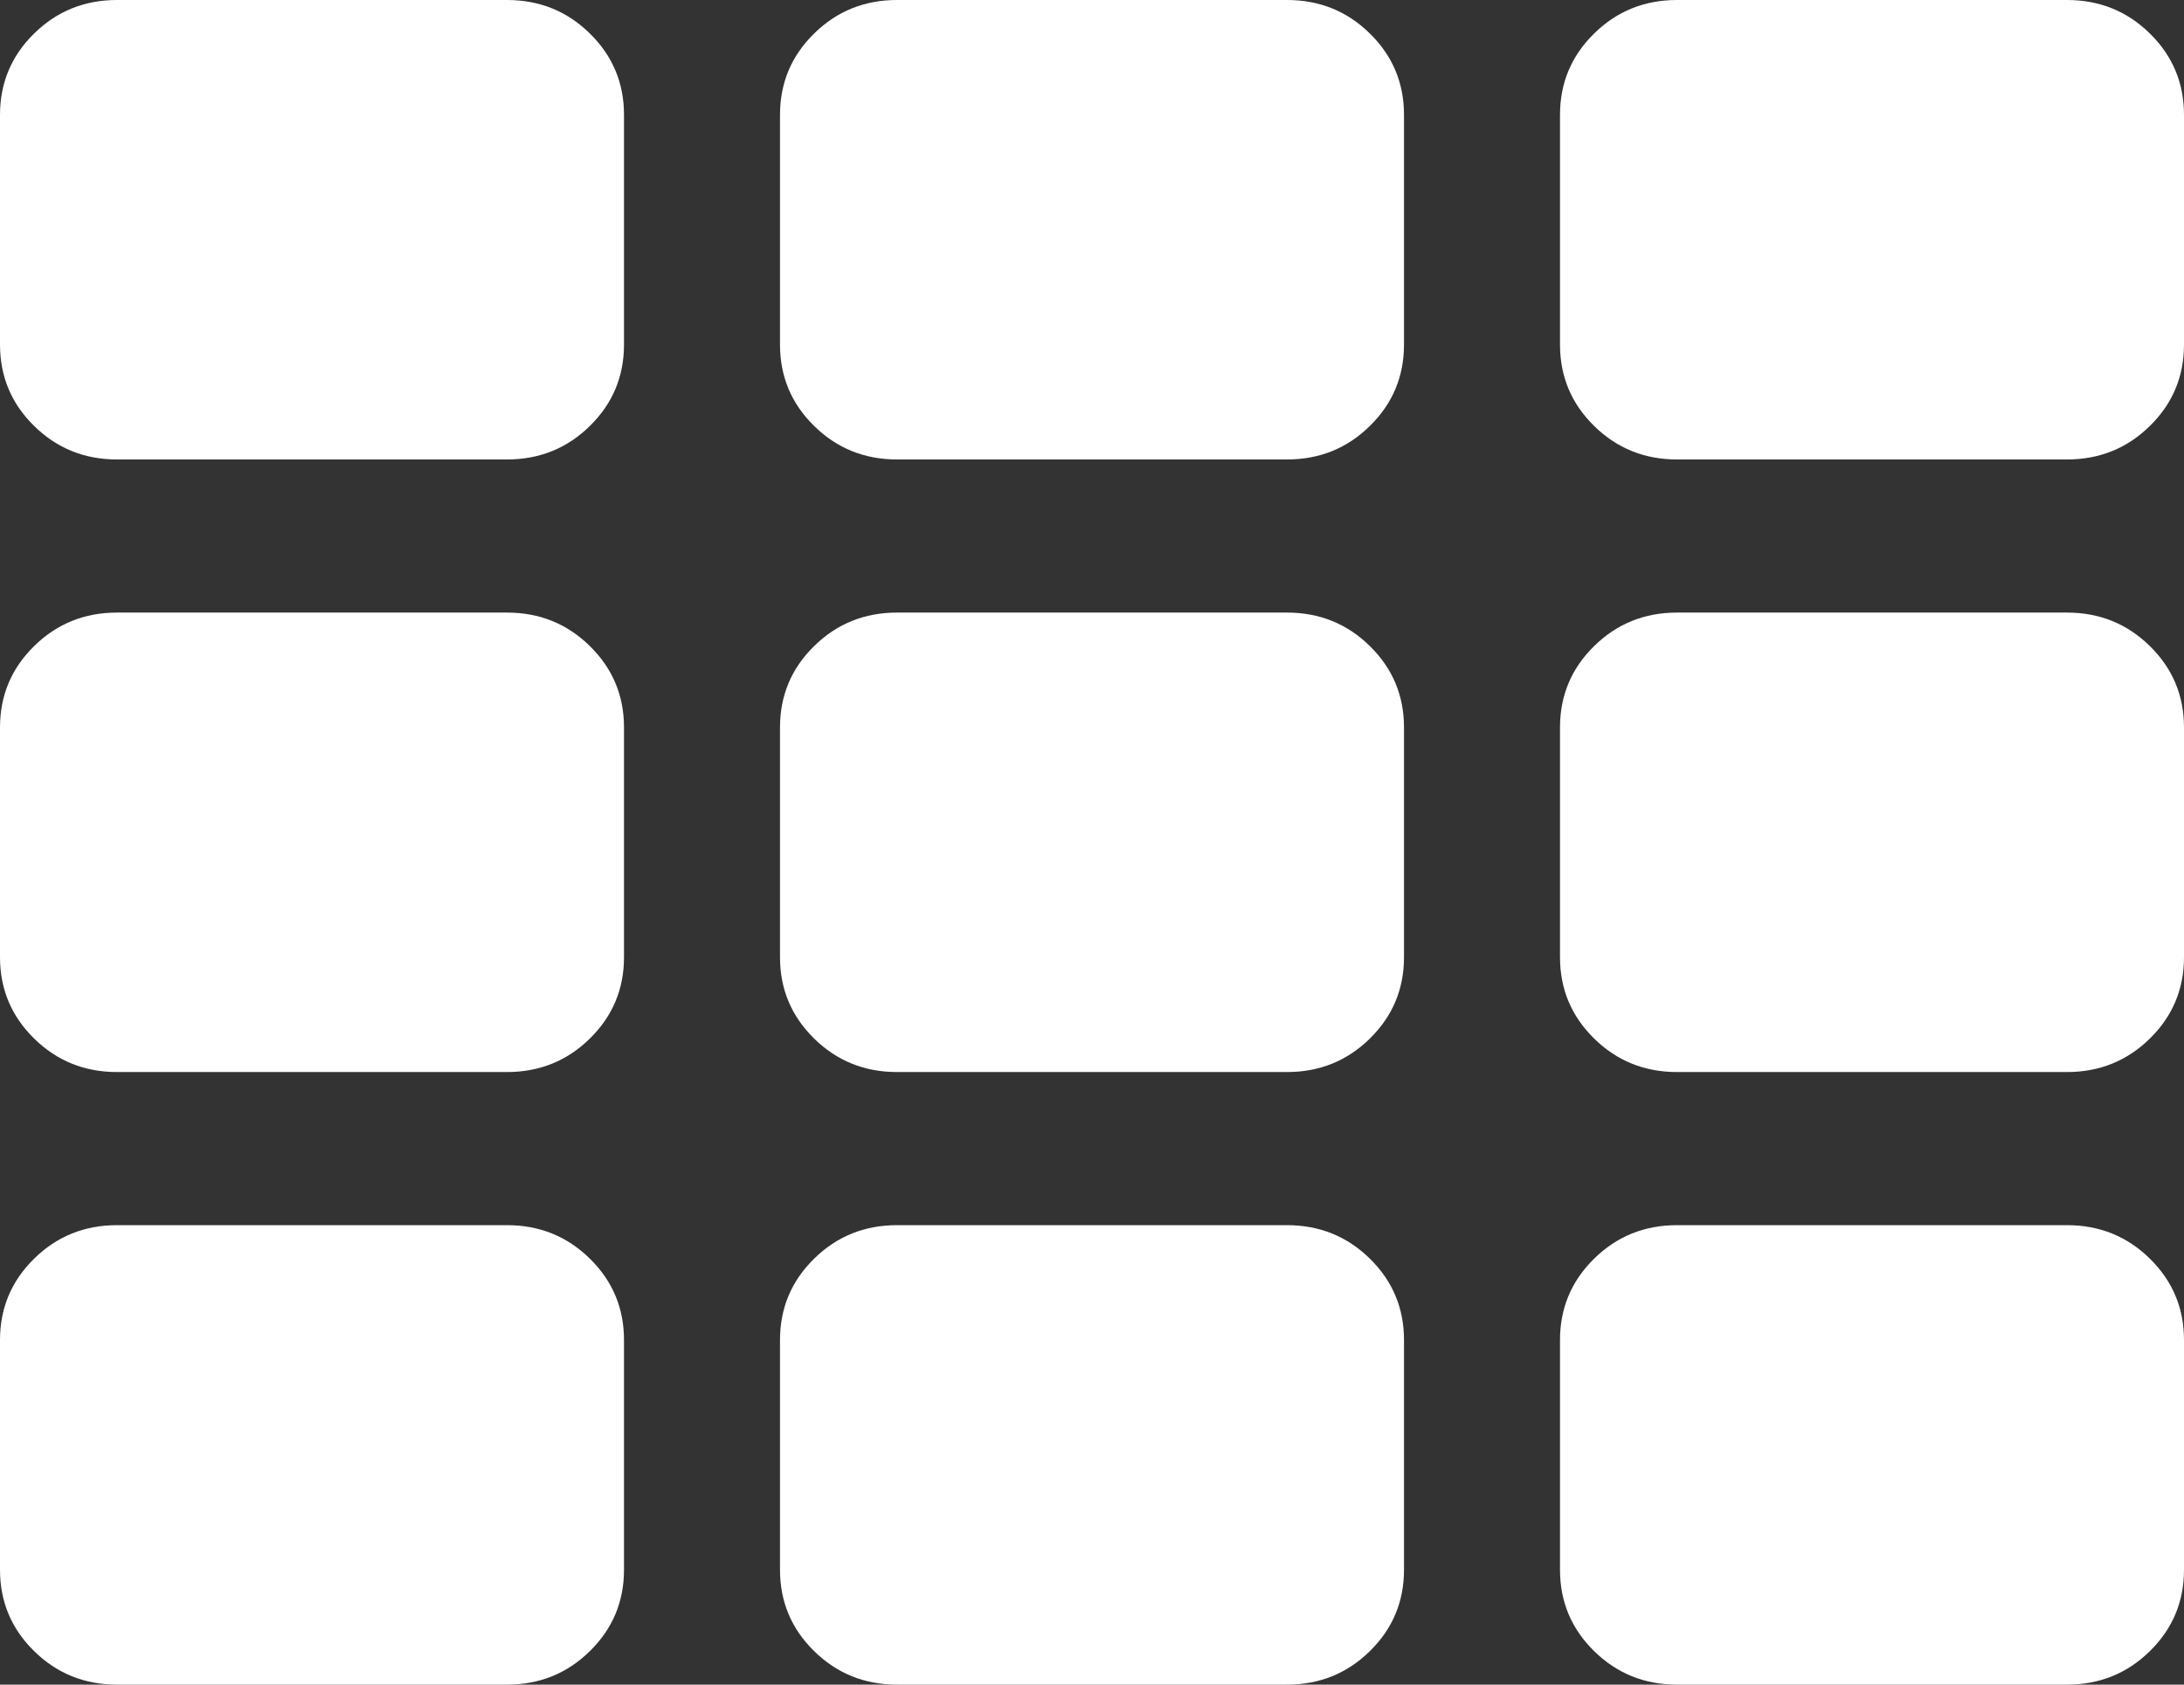 ﻿<?xml version="1.0" encoding="utf-8"?>
<svg version="1.1" xmlns:xlink="http://www.w3.org/1999/xlink" width="35px" height="27px" xmlns="http://www.w3.org/2000/svg">
  <rect width="100%" height="100%" fill="#333333" stroke="none"/>
  <g transform="matrix(1 0 0 1 -13 -73 )">
    <path d="M 9.453 20.173  C 9.818 20.531  10 20.966  10 21.477  L 10 25.159  C 10 25.67  9.818 26.105  9.453 26.463  C 9.089 26.821  8.646 27  8.125 27  L 1.875 27  C 1.354 27  0.911 26.821  0.547 26.463  C 0.182 26.105  0 25.67  0 25.159  L 0 21.477  C 0 20.966  0.182 20.531  0.547 20.173  C 0.911 19.815  1.354 19.636  1.875 19.636  L 8.125 19.636  C 8.646 19.636  9.089 19.815  9.453 20.173  Z M 9.453 10.355  C 9.818 10.713  10 11.148  10 11.659  L 10 15.341  C 10 15.852  9.818 16.287  9.453 16.645  C 9.089 17.003  8.646 17.182  8.125 17.182  L 1.875 17.182  C 1.354 17.182  0.911 17.003  0.547 16.645  C 0.182 16.287  0 15.852  0 15.341  L 0 11.659  C 0 11.148  0.182 10.713  0.547 10.355  C 0.911 9.997  1.354 9.818  1.875 9.818  L 8.125 9.818  C 8.646 9.818  9.089 9.997  9.453 10.355  Z M 21.953 20.173  C 22.318 20.531  22.5 20.966  22.5 21.477  L 22.5 25.159  C 22.5 25.67  22.318 26.105  21.953 26.463  C 21.589 26.821  21.146 27  20.625 27  L 14.375 27  C 13.854 27  13.411 26.821  13.047 26.463  C 12.682 26.105  12.5 25.67  12.5 25.159  L 12.5 21.477  C 12.5 20.966  12.682 20.531  13.047 20.173  C 13.411 19.815  13.854 19.636  14.375 19.636  L 20.625 19.636  C 21.146 19.636  21.589 19.815  21.953 20.173  Z M 9.453 0.537  C 9.818 0.895  10 1.33  10 1.841  L 10 5.523  C 10 6.034  9.818 6.469  9.453 6.827  C 9.089 7.185  8.646 7.364  8.125 7.364  L 1.875 7.364  C 1.354 7.364  0.911 7.185  0.547 6.827  C 0.182 6.469  0 6.034  0 5.523  L 0 1.841  C 0 1.33  0.182 0.895  0.547 0.537  C 0.911 0.179  1.354 0  1.875 0  L 8.125 0  C 8.646 0  9.089 0.179  9.453 0.537  Z M 21.953 10.355  C 22.318 10.713  22.5 11.148  22.5 11.659  L 22.5 15.341  C 22.5 15.852  22.318 16.287  21.953 16.645  C 21.589 17.003  21.146 17.182  20.625 17.182  L 14.375 17.182  C 13.854 17.182  13.411 17.003  13.047 16.645  C 12.682 16.287  12.5 15.852  12.5 15.341  L 12.5 11.659  C 12.5 11.148  12.682 10.713  13.047 10.355  C 13.411 9.997  13.854 9.818  14.375 9.818  L 20.625 9.818  C 21.146 9.818  21.589 9.997  21.953 10.355  Z M 34.453 20.173  C 34.818 20.531  35 20.966  35 21.477  L 35 25.159  C 35 25.67  34.818 26.105  34.453 26.463  C 34.089 26.821  33.646 27  33.125 27  L 26.875 27  C 26.354 27  25.911 26.821  25.547 26.463  C 25.182 26.105  25 25.67  25 25.159  L 25 21.477  C 25 20.966  25.182 20.531  25.547 20.173  C 25.911 19.815  26.354 19.636  26.875 19.636  L 33.125 19.636  C 33.646 19.636  34.089 19.815  34.453 20.173  Z M 21.953 0.537  C 22.318 0.895  22.5 1.33  22.5 1.841  L 22.5 5.523  C 22.5 6.034  22.318 6.469  21.953 6.827  C 21.589 7.185  21.146 7.364  20.625 7.364  L 14.375 7.364  C 13.854 7.364  13.411 7.185  13.047 6.827  C 12.682 6.469  12.5 6.034  12.5 5.523  L 12.5 1.841  C 12.5 1.33  12.682 0.895  13.047 0.537  C 13.411 0.179  13.854 0  14.375 0  L 20.625 0  C 21.146 0  21.589 0.179  21.953 0.537  Z M 34.453 10.355  C 34.818 10.713  35 11.148  35 11.659  L 35 15.341  C 35 15.852  34.818 16.287  34.453 16.645  C 34.089 17.003  33.646 17.182  33.125 17.182  L 26.875 17.182  C 26.354 17.182  25.911 17.003  25.547 16.645  C 25.182 16.287  25 15.852  25 15.341  L 25 11.659  C 25 11.148  25.182 10.713  25.547 10.355  C 25.911 9.997  26.354 9.818  26.875 9.818  L 33.125 9.818  C 33.646 9.818  34.089 9.997  34.453 10.355  Z M 34.453 0.537  C 34.818 0.895  35 1.33  35 1.841  L 35 5.523  C 35 6.034  34.818 6.469  34.453 6.827  C 34.089 7.185  33.646 7.364  33.125 7.364  L 26.875 7.364  C 26.354 7.364  25.911 7.185  25.547 6.827  C 25.182 6.469  25 6.034  25 5.523  L 25 1.841  C 25 1.33  25.182 0.895  25.547 0.537  C 25.911 0.179  26.354 0  26.875 0  L 33.125 0  C 33.646 0  34.089 0.179  34.453 0.537  Z " fill-rule="nonzero" fill="#ffffff" stroke="none" transform="matrix(1 0 0 1 13 73 )" />
  </g>
</svg>